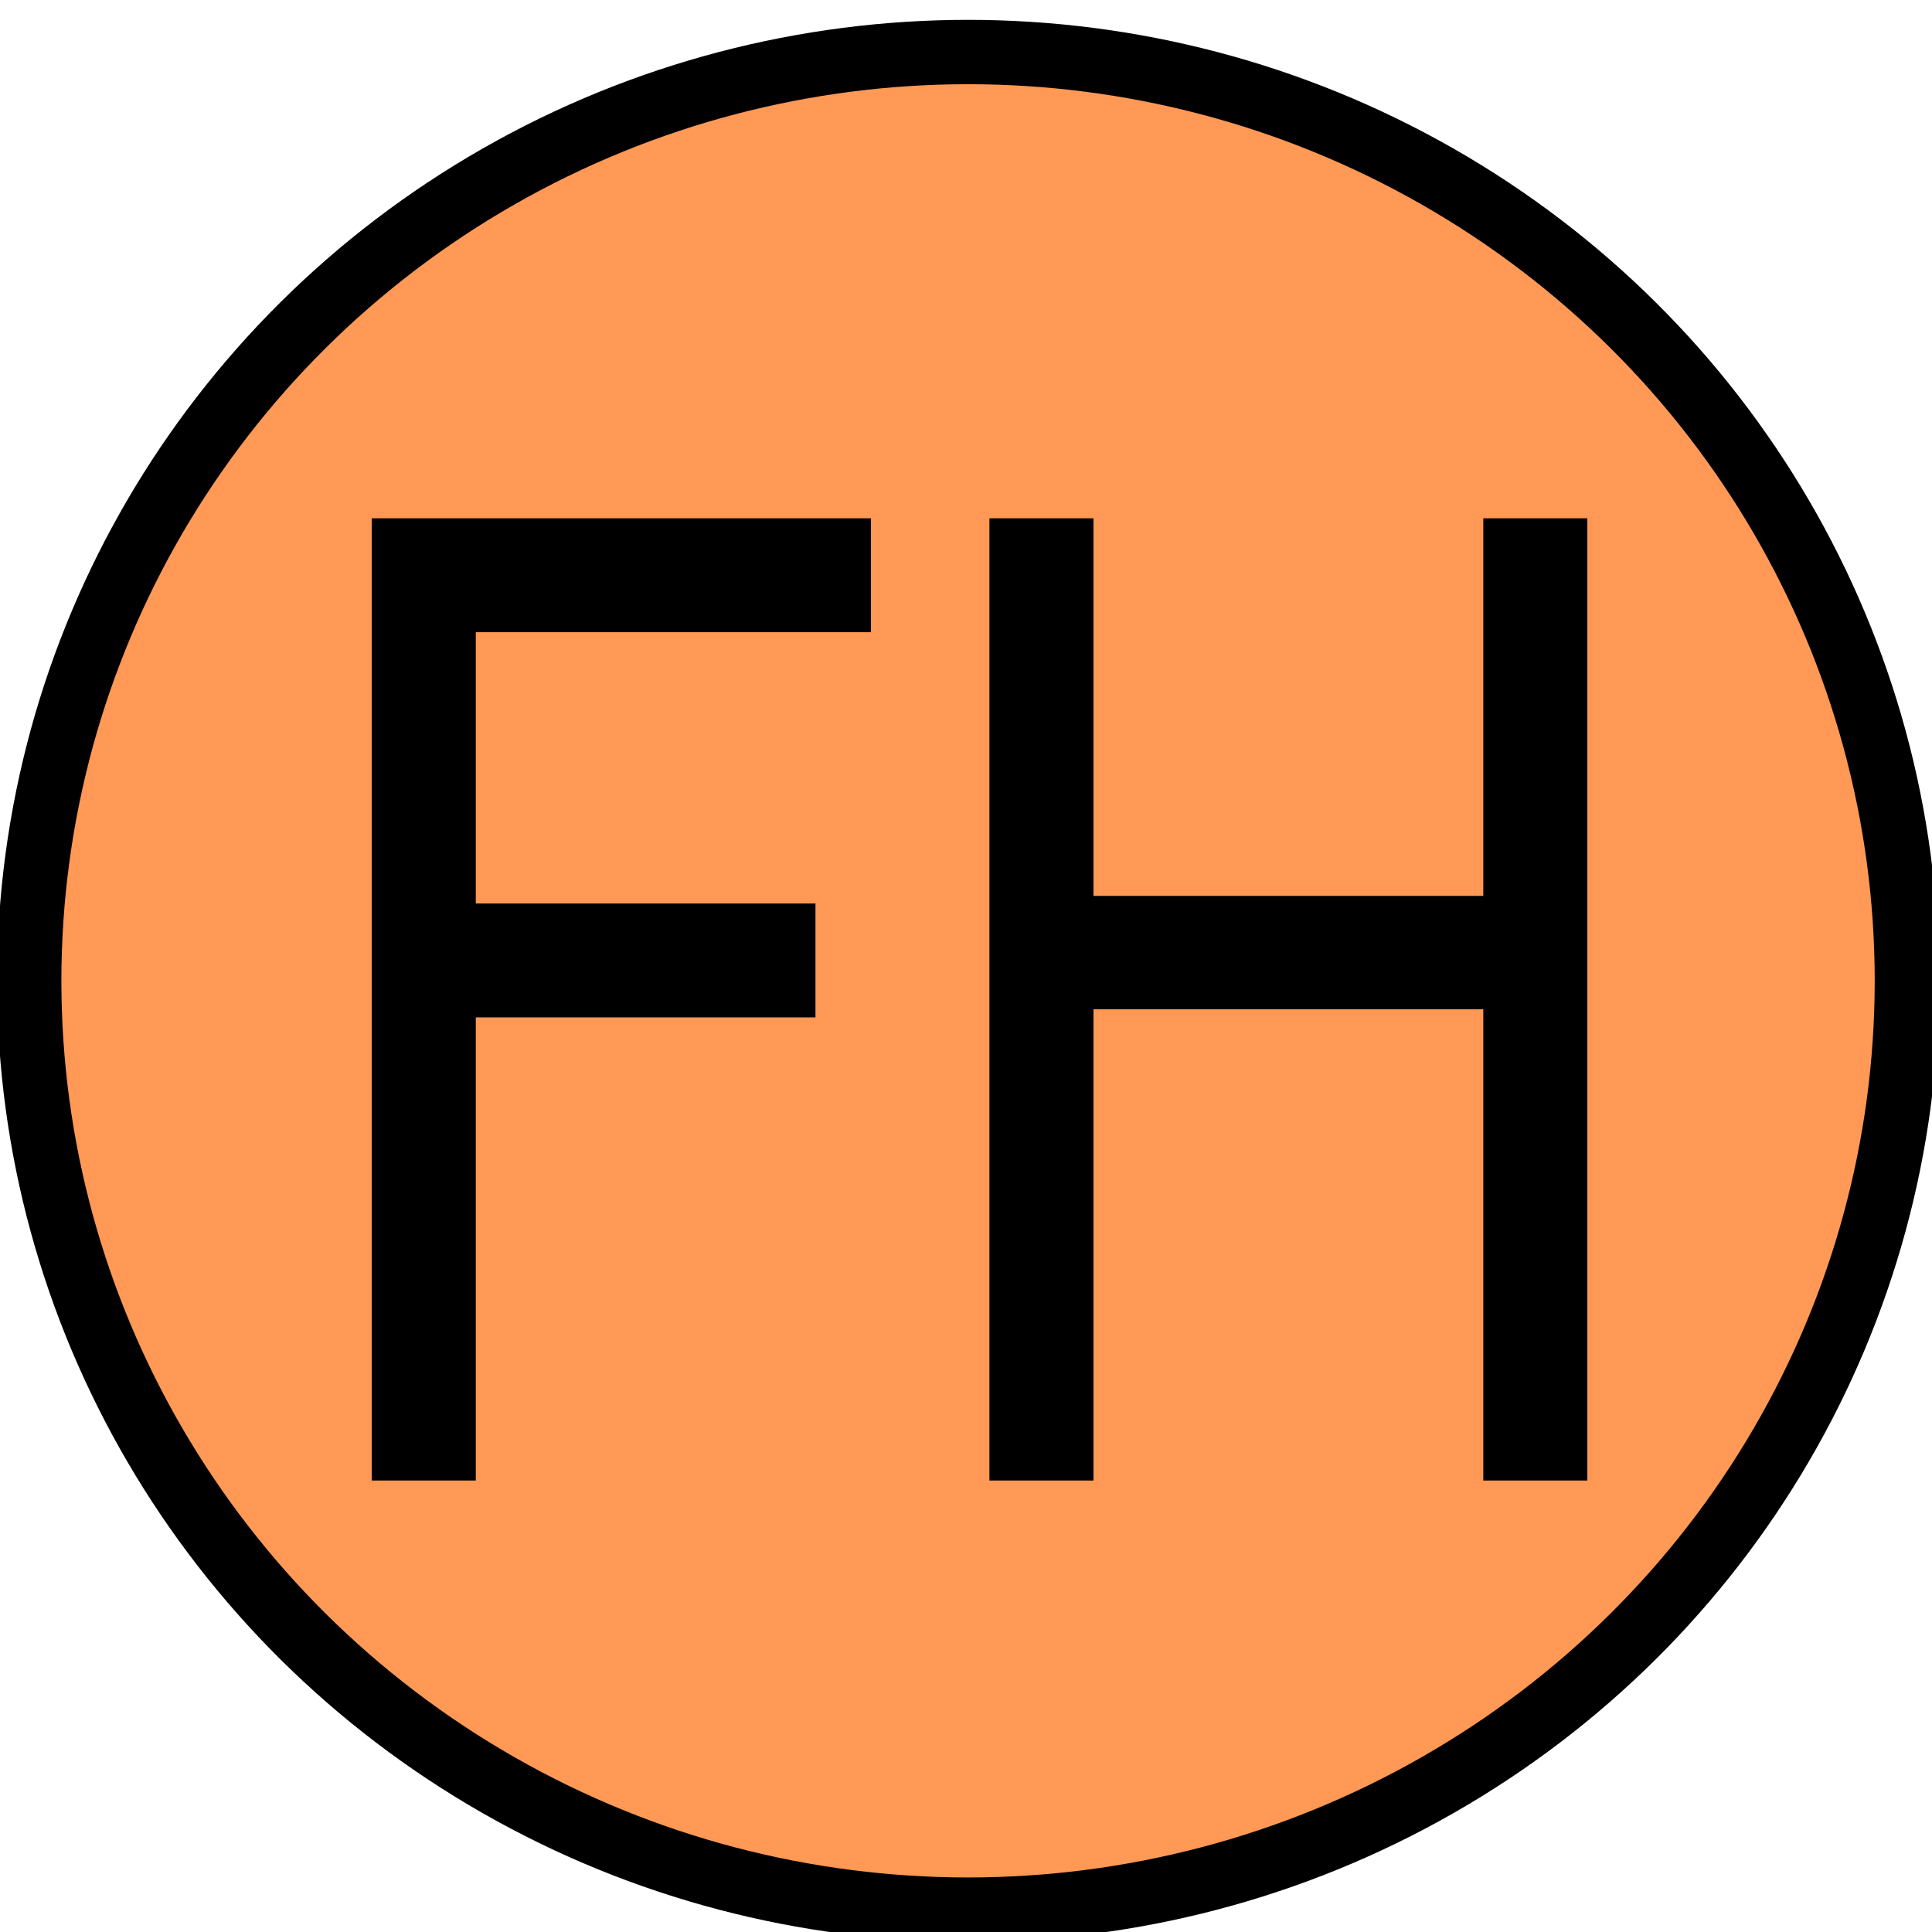 <svg xmlns="http://www.w3.org/2000/svg" width="16" height="16" viewBox="0 0 4.233 4.233" version="1.1" id="svg8"><g id="layer1"><ellipse style="fill:#ff9955;fill-opacity:1;stroke:#000001;stroke-width:0.141;stroke-miterlimit:4;stroke-dasharray:none;stroke-opacity:1" id="path833" cx="2.121" cy="2.149" rx="2.057" ry="2.035"/><g style="font-style:normal;font-weight:normal;font-size:2.615px;line-height:1.25;font-family:sans-serif;fill:#000000;fill-opacity:1;stroke:none;stroke-width:0.065" id="text2565" transform="scale(0.901,1.109)" aria-label="FH"><path id="path2585" style="stroke-width:0.065" d="M 2.118,1.249 H 1.157 V 1.785 H 1.983 V 2.01 H 1.157 V 2.925 H 0.904 V 1.024 H 2.118 Z"/><path id="path2587" style="stroke-width:0.065" d="M 3.86,2.925 H 3.607 V 1.994 H 2.659 V 2.925 H 2.406 V 1.024 H 2.659 V 1.77 H 3.607 V 1.024 h 0.253 z"/></g></g></svg>